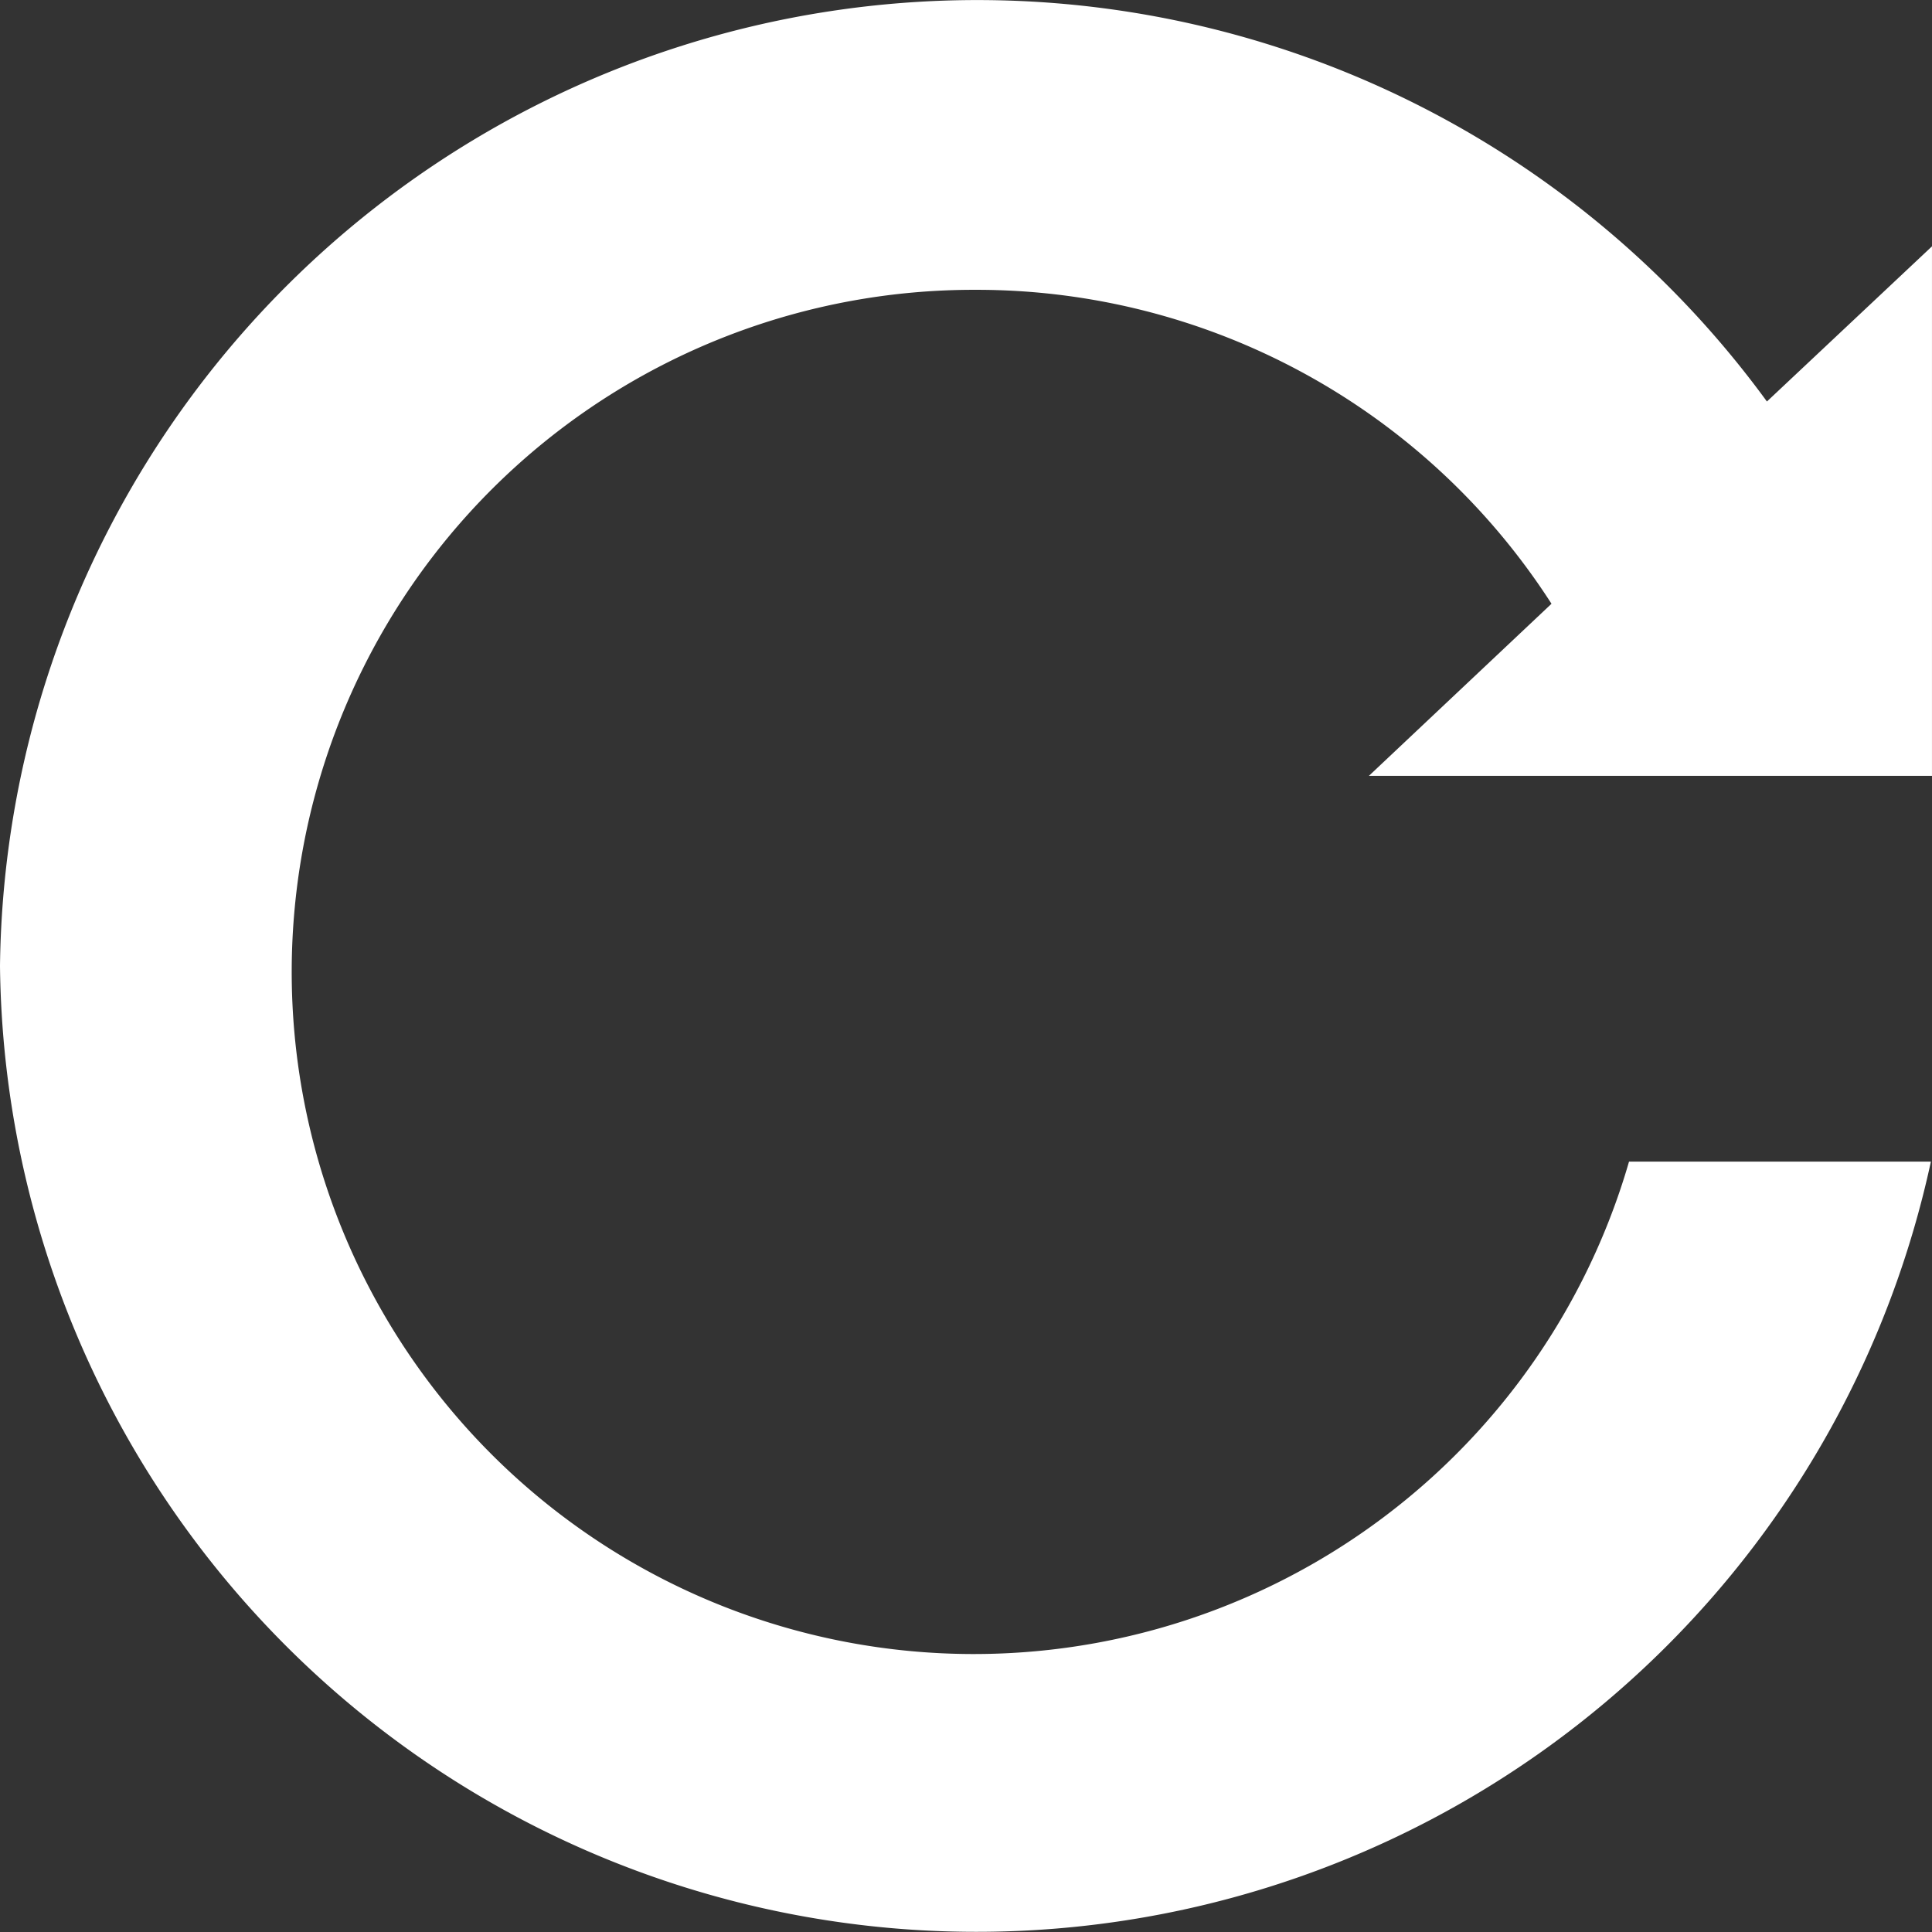 <svg t="1736324541682" class="icon" viewBox="0 0 1024 1024" version="1.1" xmlns="http://www.w3.org/2000/svg" p-id="5066" width="200" height="200" fill="#ffffff"><rect x="0" y="0" width="1024" height="1024" fill="#333333" stroke="none"/><path d="M864.44 411.205H1023.991V130.568l-87.487 82.239A518.011 518.011 0 0 0 0 512.004a517.563 517.563 0 0 0 1023.415 103.679h-159.999A361.533 361.533 0 1 1 517.051 153.608a362.109 362.109 0 0 1 305.277 166.399l-96.767 91.199h138.879z"  p-id="5067"></path></svg>